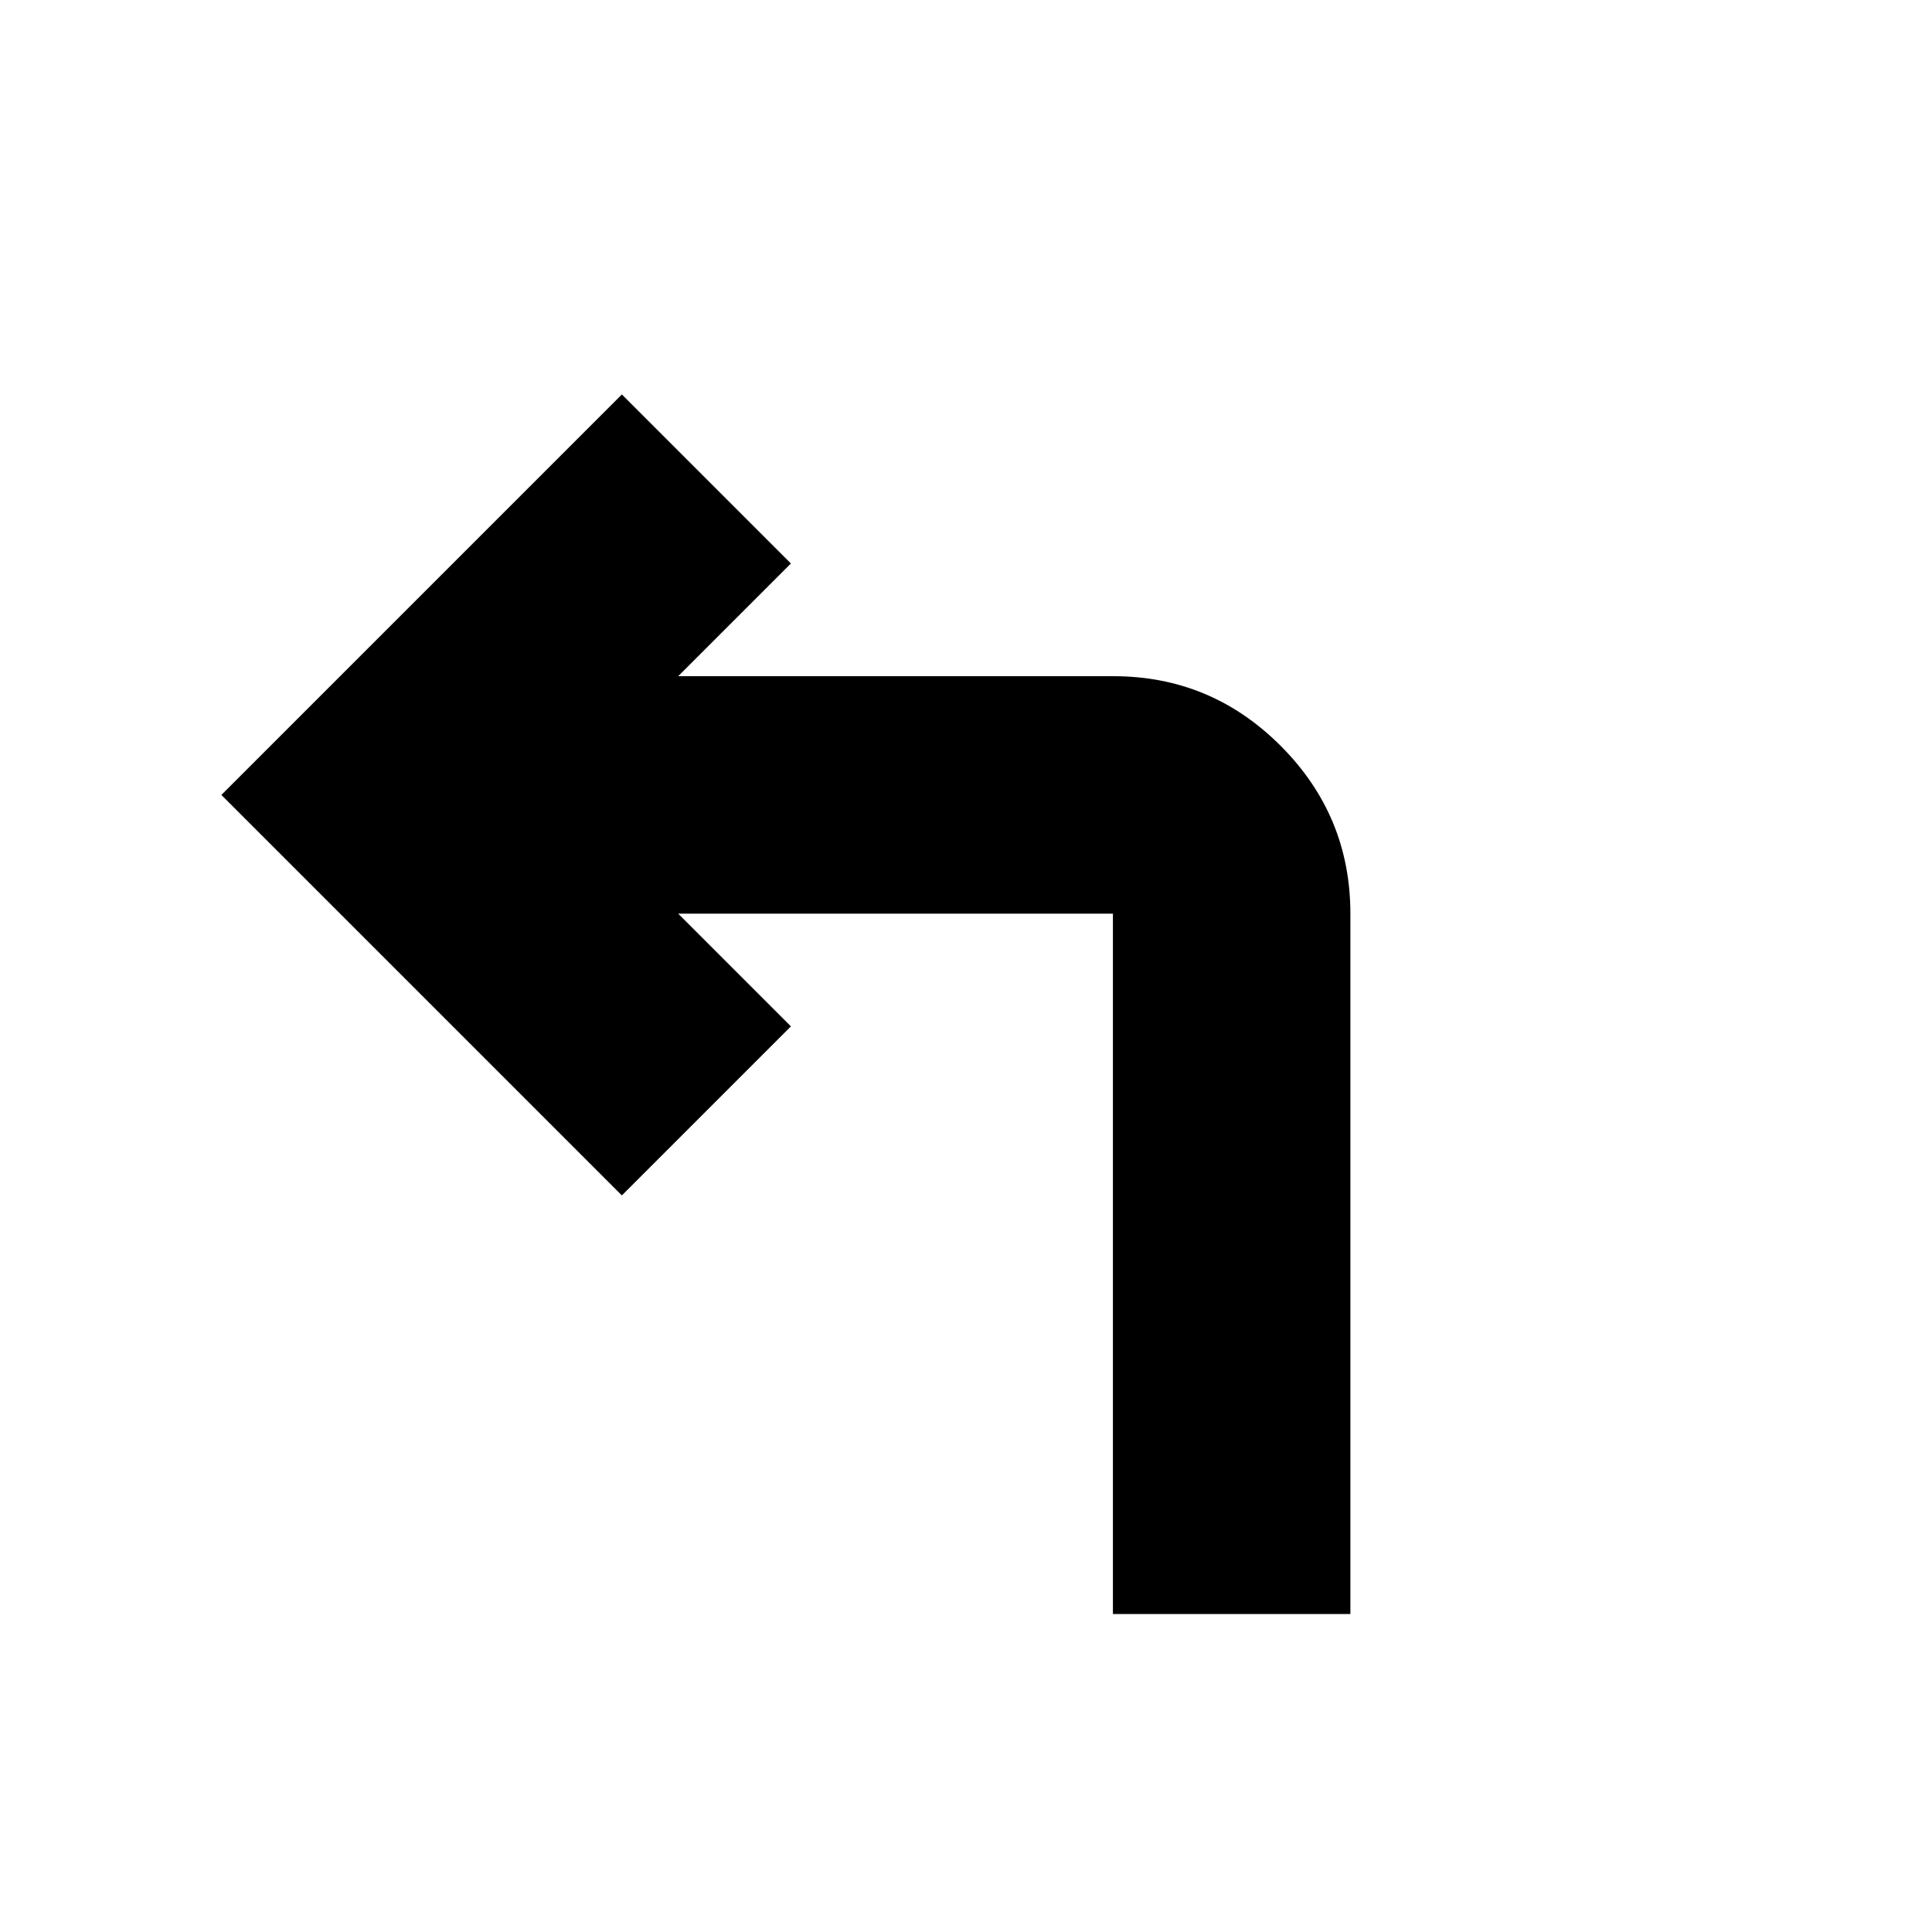 <svg xmlns="http://www.w3.org/2000/svg" height="20" viewBox="0 -960 960 960" width="20"><path d="M553-158v-348H337l56 56-84 84-199-199 199-199 84 84-56 56h216.24q48.57 0 83.17 34.66Q671-554.67 671-506v348H553Z"/></svg>